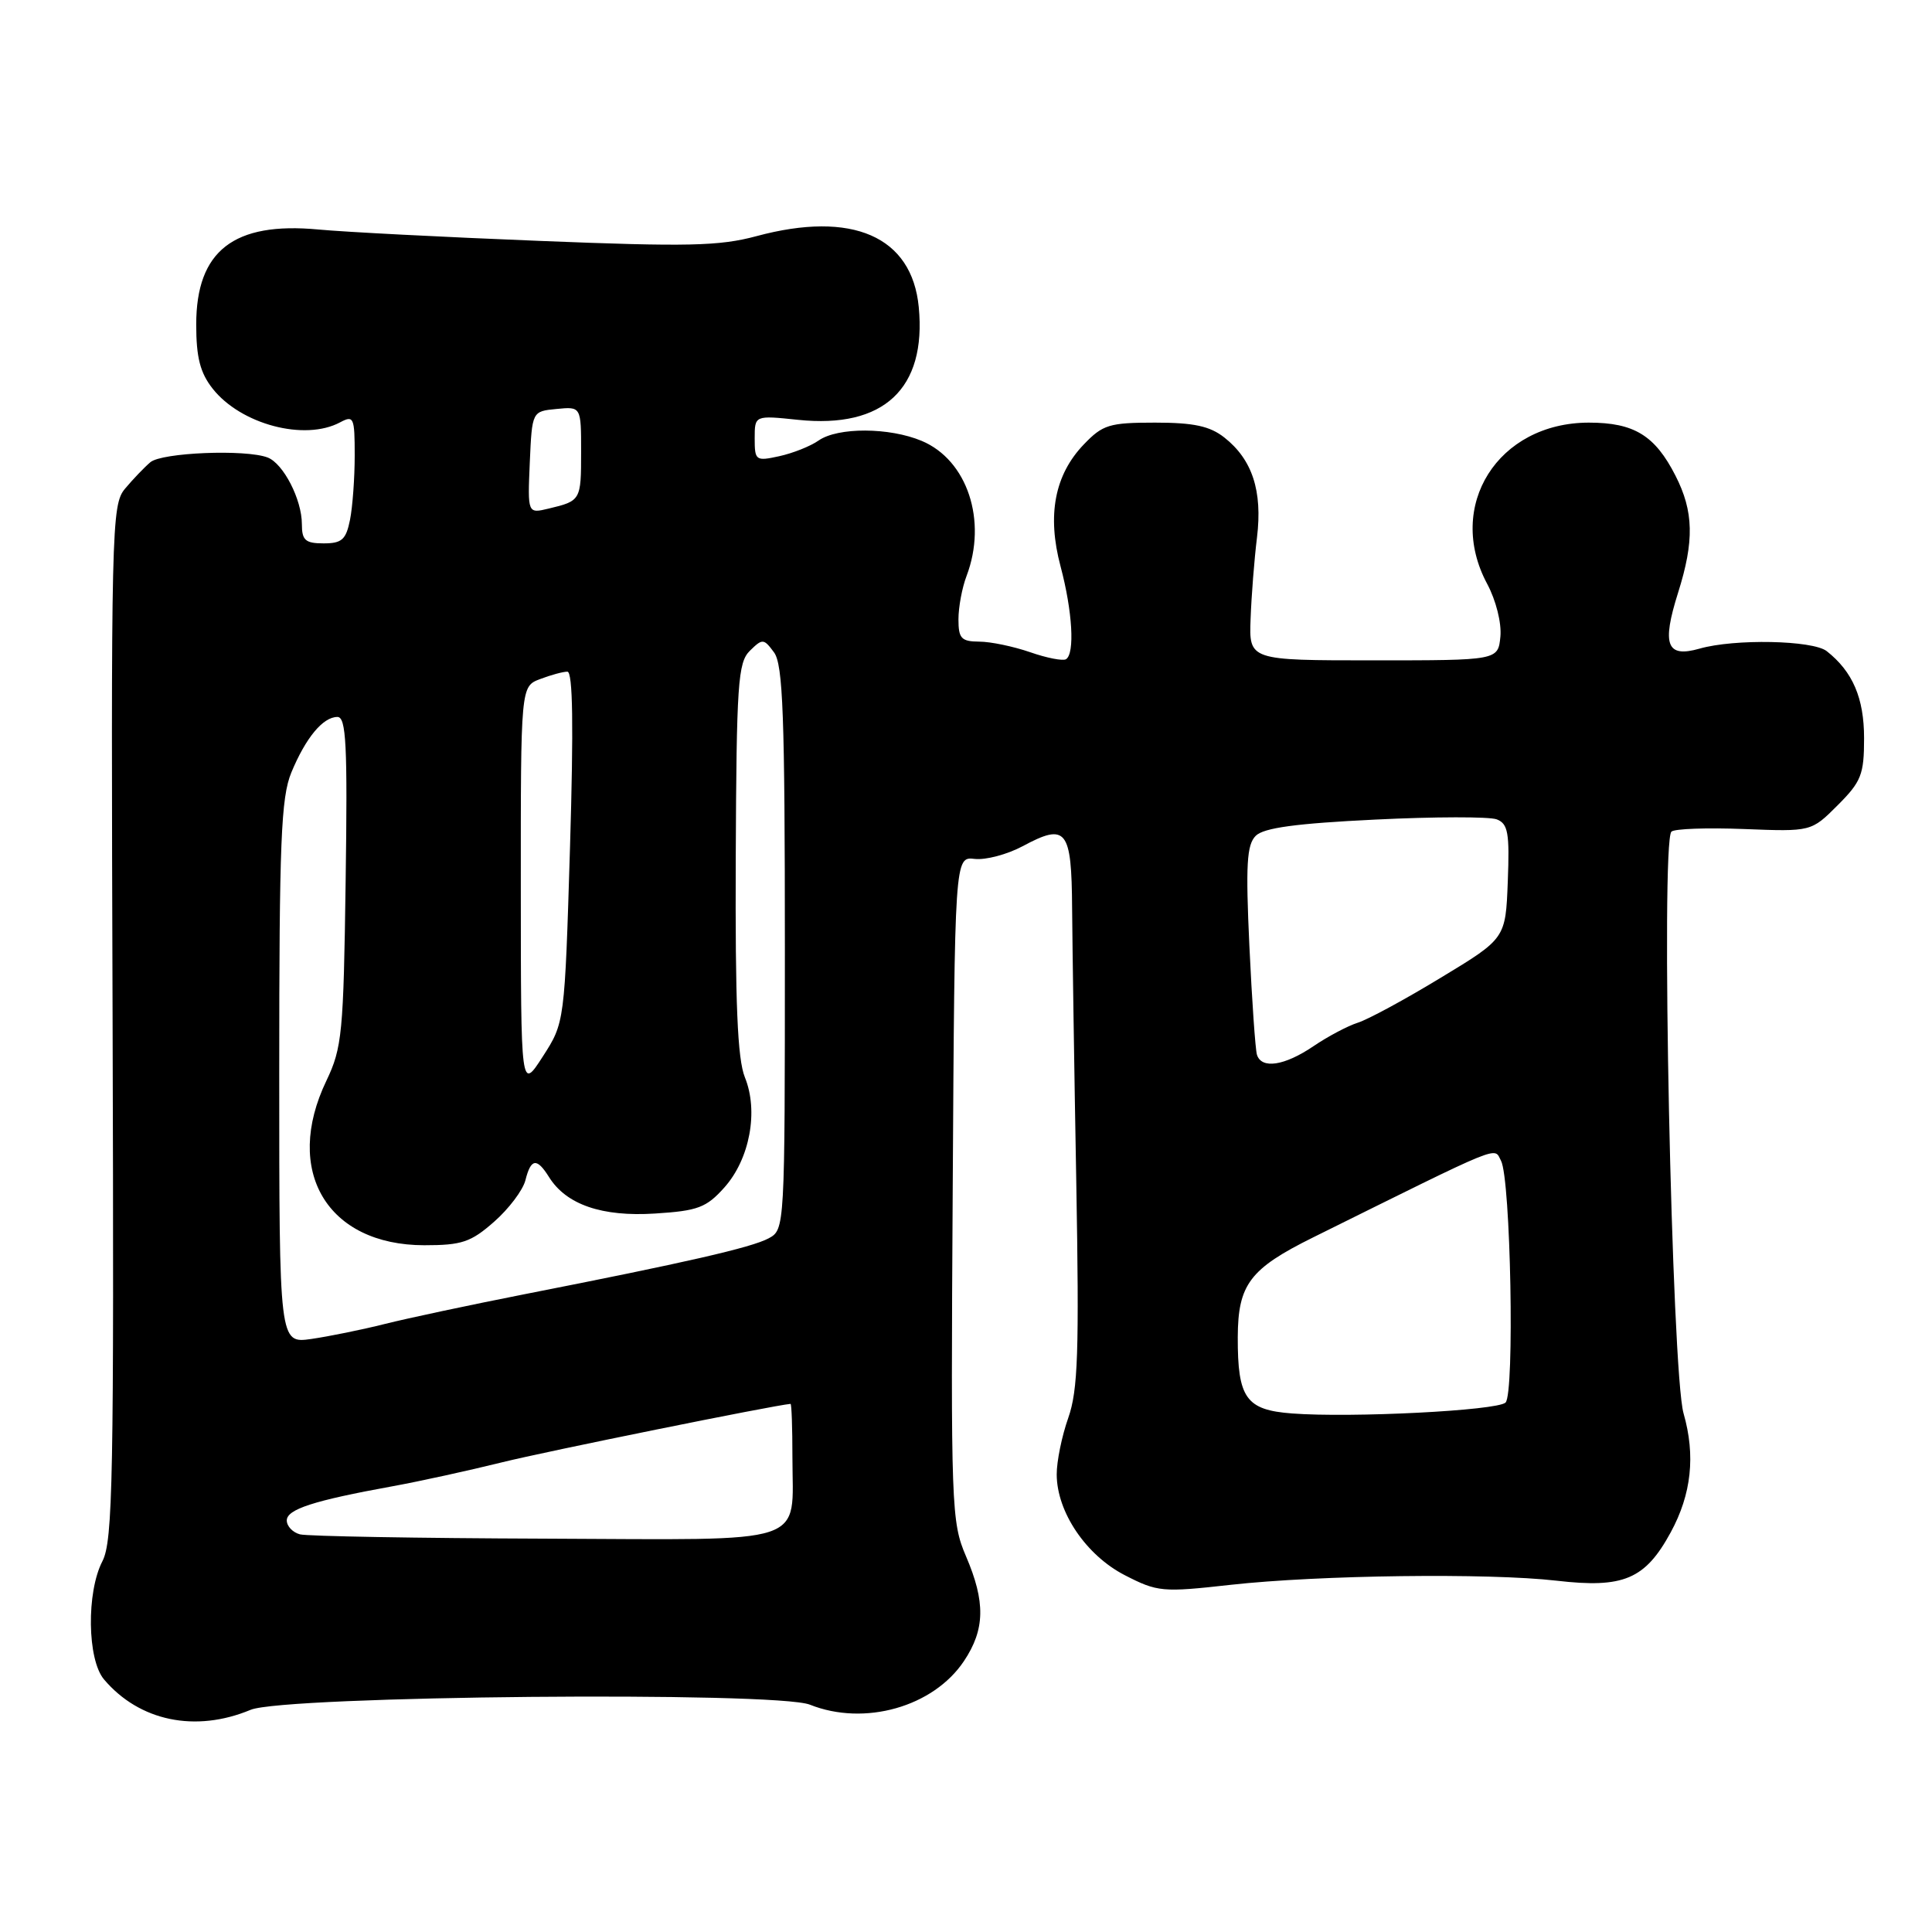 <?xml version="1.0" encoding="UTF-8" standalone="no"?>
<!DOCTYPE svg PUBLIC "-//W3C//DTD SVG 1.1//EN" "http://www.w3.org/Graphics/SVG/1.1/DTD/svg11.dtd" >
<svg xmlns="http://www.w3.org/2000/svg" xmlns:xlink="http://www.w3.org/1999/xlink" version="1.1" viewBox="0 0 256 256">
 <g >
 <path fill="currentColor"
d=" M 33.21 226.56 C 37.69 224.69 102.83 224.09 107.32 225.88 C 114.54 228.76 123.67 226.18 127.73 220.10 C 130.53 215.91 130.60 212.26 127.99 206.19 C 126.06 201.69 125.98 199.69 126.24 157.50 C 126.50 113.50 126.50 113.50 129.15 113.81 C 130.60 113.98 133.46 113.22 135.50 112.13 C 141.31 109.01 141.99 109.87 142.06 120.36 C 142.10 125.39 142.34 141.65 142.61 156.50 C 143.01 179.19 142.84 184.20 141.55 187.88 C 140.70 190.28 140.01 193.66 140.02 195.38 C 140.04 200.36 143.91 206.08 149.04 208.72 C 153.38 210.95 154.01 211.01 163.04 210.00 C 174.74 208.70 197.23 208.41 206.26 209.45 C 215.13 210.48 217.99 209.27 221.38 203.04 C 224.13 197.99 224.68 192.87 223.08 187.28 C 221.51 181.80 220.04 111.63 221.47 110.20 C 221.85 109.81 226.18 109.66 231.08 109.85 C 240.00 110.20 240.00 110.20 243.50 106.70 C 246.63 103.57 247.00 102.63 247.00 97.82 C 247.00 92.50 245.50 89.00 242.05 86.28 C 240.20 84.83 229.82 84.62 225.19 85.95 C 220.84 87.19 220.17 85.46 222.35 78.55 C 224.52 71.68 224.43 67.77 222.01 63.03 C 219.29 57.69 216.52 56.00 210.53 56.00 C 198.47 56.01 191.52 67.04 197.06 77.37 C 198.23 79.56 198.98 82.55 198.81 84.35 C 198.50 87.50 198.50 87.50 182.00 87.50 C 165.50 87.50 165.50 87.50 165.71 82.00 C 165.82 78.97 166.20 74.11 166.56 71.20 C 167.30 65.05 165.94 60.89 162.23 57.97 C 160.31 56.46 158.18 56.00 153.05 56.00 C 146.99 56.00 146.12 56.27 143.61 58.89 C 139.74 62.92 138.72 68.27 140.53 75.05 C 142.11 80.99 142.44 86.61 141.25 87.35 C 140.83 87.60 138.70 87.19 136.50 86.42 C 134.30 85.66 131.26 85.02 129.75 85.02 C 127.38 85.00 127.00 84.60 127.00 82.07 C 127.00 80.45 127.48 77.87 128.07 76.33 C 130.85 69.00 128.18 60.96 122.13 58.42 C 117.84 56.62 111.03 56.59 108.47 58.37 C 107.39 59.13 105.04 60.06 103.25 60.45 C 100.14 61.13 100.00 61.03 100.00 58.09 C 100.00 55.03 100.00 55.03 105.75 55.63 C 117.09 56.82 122.78 51.50 121.74 40.69 C 120.84 31.32 112.93 27.87 100.24 31.29 C 95.33 32.61 91.15 32.71 71.50 31.92 C 58.85 31.42 45.66 30.74 42.18 30.41 C 30.97 29.36 26.00 33.23 26.00 43.00 C 26.00 47.36 26.52 49.39 28.17 51.49 C 31.90 56.23 40.37 58.48 45.07 55.96 C 46.87 55.00 47.00 55.30 47.00 60.34 C 47.00 63.32 46.72 67.16 46.38 68.87 C 45.85 71.51 45.30 72.00 42.88 72.00 C 40.46 72.00 40.00 71.59 40.00 69.45 C 40.00 66.19 37.55 61.42 35.46 60.62 C 32.55 59.51 21.43 59.96 19.92 61.25 C 19.11 61.94 17.61 63.51 16.57 64.75 C 14.77 66.90 14.70 69.76 14.92 135.41 C 15.11 195.90 14.96 204.18 13.57 206.87 C 11.44 210.98 11.56 219.90 13.78 222.53 C 18.47 228.07 25.90 229.61 33.21 226.56 Z  M 39.75 203.31 C 38.79 203.06 38.00 202.23 38.00 201.47 C 38.00 199.99 41.54 198.84 52.00 196.94 C 55.58 196.29 62.10 194.86 66.50 193.77 C 72.38 192.31 102.46 186.22 104.75 186.02 C 104.89 186.01 105.00 189.18 105.00 193.07 C 105.00 204.92 107.73 204.02 72.21 203.88 C 55.32 203.82 40.71 203.56 39.75 203.31 Z  M 171.20 187.29 C 165.10 186.83 163.99 185.27 164.01 177.18 C 164.04 170.19 165.60 168.12 174.00 163.96 C 199.53 151.31 197.91 151.97 198.89 153.80 C 200.18 156.21 200.71 184.71 199.49 185.85 C 198.35 186.91 179.08 187.89 171.20 187.29 Z  M 37.00 142.13 C 37.00 111.52 37.24 105.68 38.60 102.37 C 40.51 97.76 42.79 95.00 44.71 95.00 C 45.87 95.00 46.06 98.64 45.80 116.75 C 45.52 136.90 45.33 138.85 43.25 143.20 C 37.51 155.16 43.36 164.99 56.22 165.00 C 61.19 165.00 62.39 164.60 65.47 161.89 C 67.42 160.18 69.29 157.70 69.62 156.39 C 70.35 153.48 71.13 153.38 72.75 155.97 C 75.03 159.62 79.76 161.25 86.79 160.80 C 92.48 160.44 93.59 160.02 95.98 157.35 C 99.35 153.58 100.53 147.24 98.70 142.75 C 97.72 140.32 97.41 132.99 97.49 113.73 C 97.59 90.56 97.78 87.79 99.36 86.23 C 101.03 84.59 101.20 84.60 102.56 86.44 C 103.75 88.05 104.00 94.79 104.00 125.66 C 104.00 162.82 103.99 162.93 101.84 164.09 C 99.56 165.31 90.86 167.30 69.50 171.49 C 62.35 172.90 54.02 174.67 51.00 175.43 C 47.98 176.19 43.59 177.08 41.25 177.42 C 37.00 178.02 37.00 178.02 37.00 142.13 Z  M 69.01 117.73 C 69.00 90.95 69.00 90.95 71.57 89.98 C 72.98 89.44 74.60 89.00 75.18 89.00 C 75.91 89.00 76.01 96.20 75.53 112.25 C 74.82 135.50 74.82 135.50 71.92 140.00 C 69.02 144.50 69.02 144.50 69.01 117.73 Z  M 166.55 139.75 C 166.34 139.06 165.89 132.58 165.55 125.35 C 165.05 114.59 165.20 111.94 166.39 110.75 C 167.45 109.69 171.72 109.11 182.21 108.60 C 190.11 108.21 197.36 108.20 198.33 108.57 C 199.82 109.15 200.04 110.36 199.79 116.80 C 199.50 124.36 199.50 124.36 190.90 129.56 C 186.18 132.43 181.23 135.11 179.90 135.52 C 178.58 135.94 175.93 137.34 174.02 138.64 C 170.19 141.23 167.15 141.69 166.55 139.75 Z  M 70.20 61.28 C 70.50 54.50 70.50 54.50 73.75 54.19 C 77.00 53.87 77.00 53.87 77.00 59.88 C 77.00 66.30 76.96 66.37 72.70 67.39 C 69.91 68.06 69.91 68.06 70.20 61.28 Z "/>
</g>
</svg>